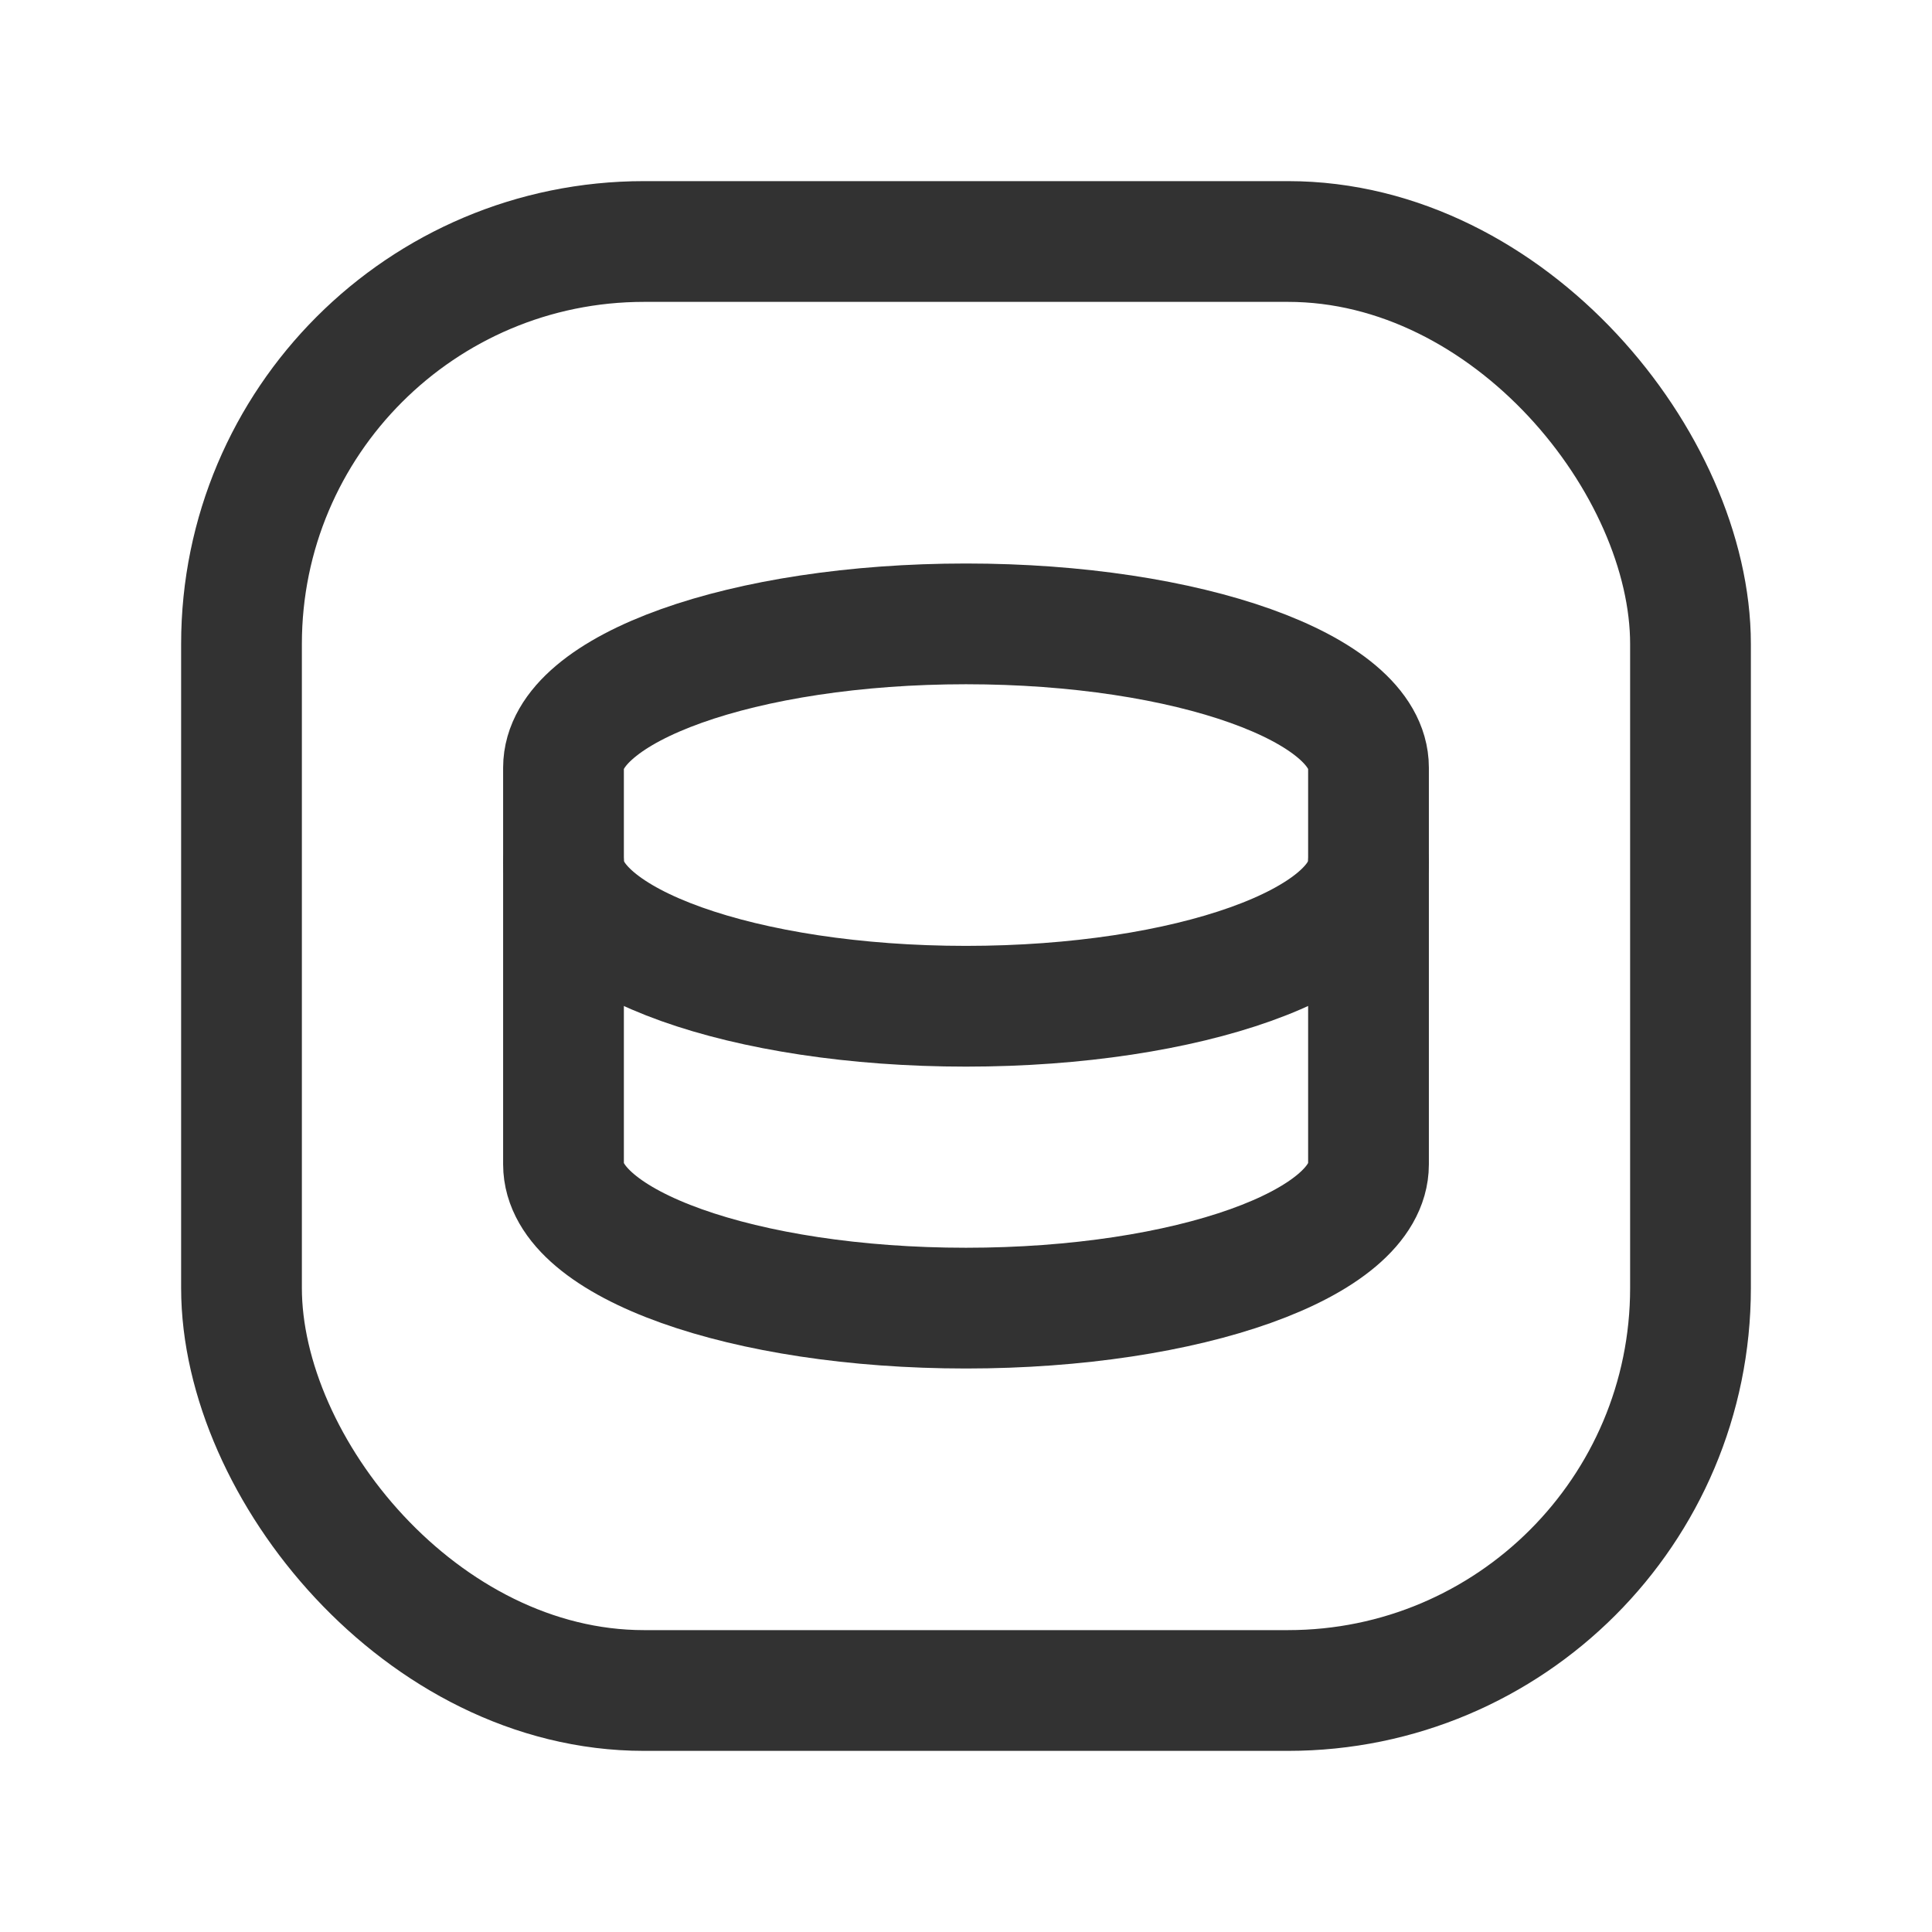 <svg id="Layer_3" data-name="Layer 3" xmlns="http://www.w3.org/2000/svg" viewBox="0 0 24 24"><path d="M7,14.464C7,15.451,9.239,16.25,12,16.25s5-.799,5-1.786V9.536C17,8.549,14.761,7.75,12,7.75S7,8.549,7,9.536Z" fill="none" stroke="#323232" stroke-linecap="round" stroke-linejoin="round" stroke-width="1.5"/><path d="M17,10.714C17,11.701,14.761,12.5,12,12.5s-5-.799-5-1.786" fill="none" stroke="#323232" stroke-linecap="round" stroke-linejoin="round" stroke-width="1.5"/><rect x="3" y="3" width="18" height="18" rx="5" stroke-width="1.5" stroke="#323232" stroke-linecap="round" stroke-linejoin="round" fill="none"/><path d="M0,0H24V24H0Z" fill="none"/></svg>